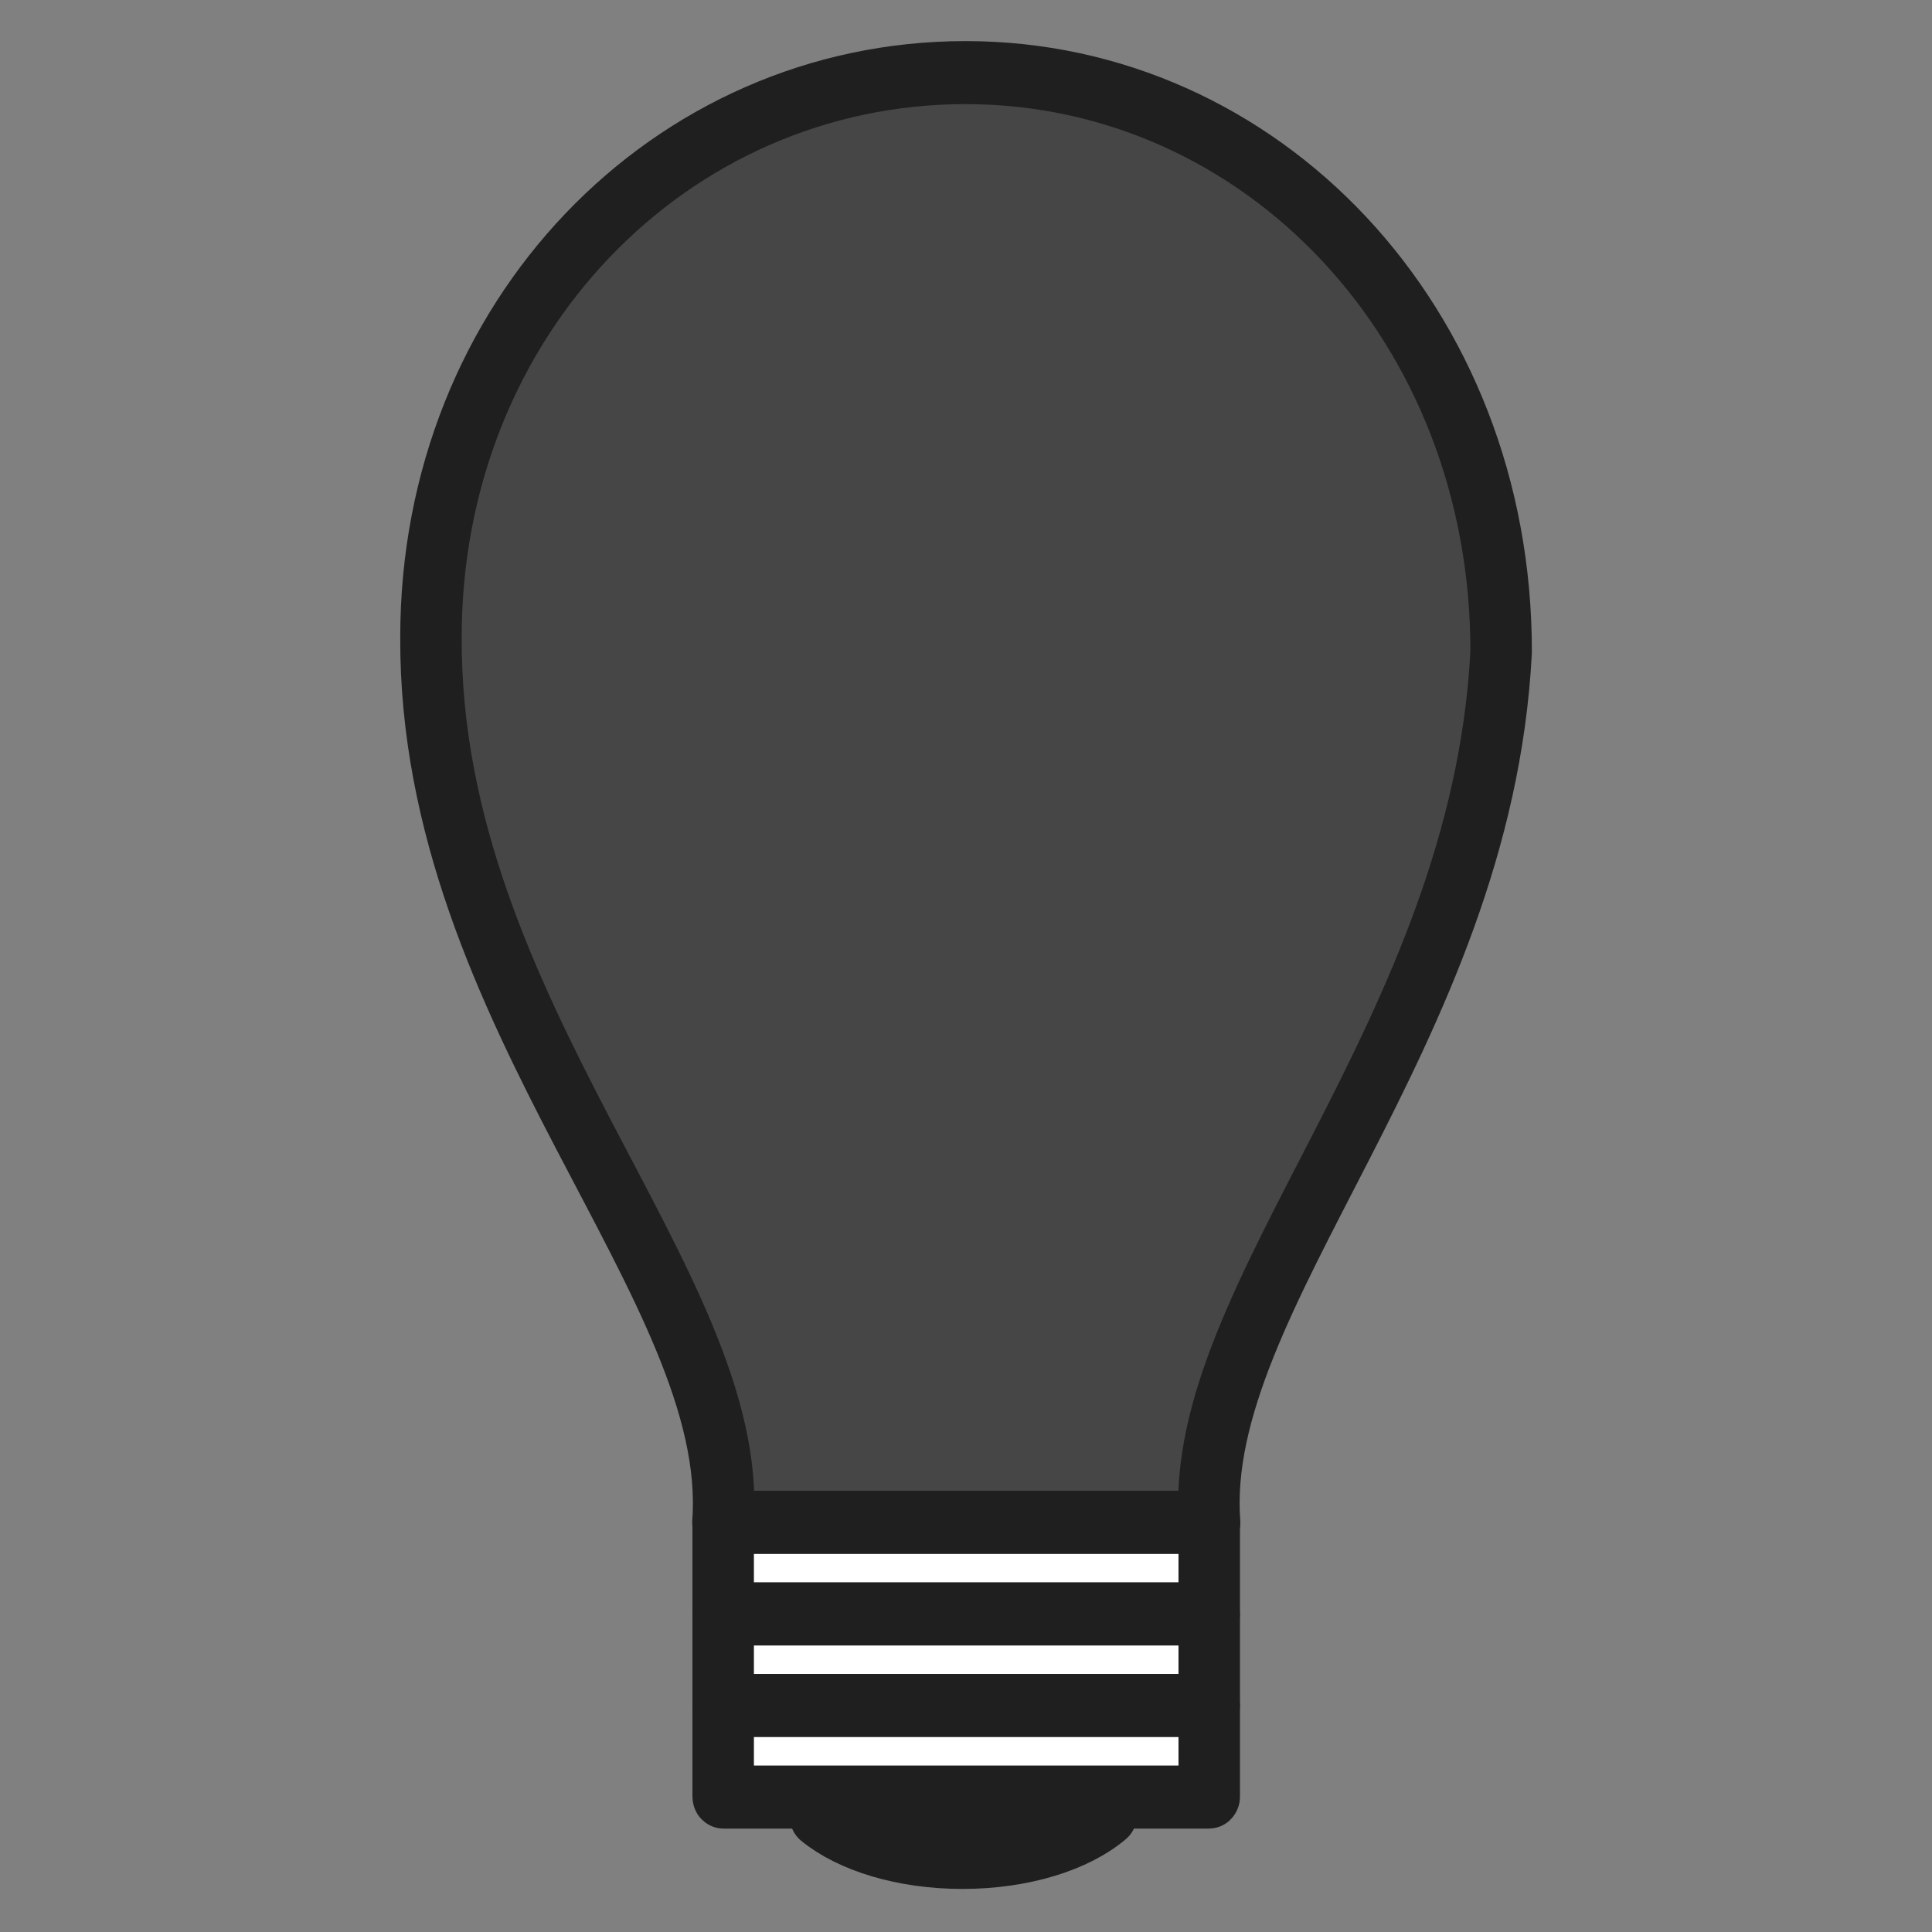 <?xml version="1.0" encoding="UTF-8" standalone="no"?>
<!-- Created with Inkscape (http://www.inkscape.org/) -->

<svg
   xmlns:osb="http://www.openswatchbook.org/uri/2009/osb"
   xmlns:dc="http://purl.org/dc/elements/1.1/"
   xmlns:cc="http://creativecommons.org/ns#"
   xmlns:rdf="http://www.w3.org/1999/02/22-rdf-syntax-ns#"
   xmlns:svg="http://www.w3.org/2000/svg"
   xmlns="http://www.w3.org/2000/svg"
   xmlns:sodipodi="http://sodipodi.sourceforge.net/DTD/sodipodi-0.dtd"
   xmlns:inkscape="http://www.inkscape.org/namespaces/inkscape"
   width="512"
   height="512"
   id="svg4426"
   version="1.1"
   inkscape:version="0.48.2 r9819"
   sodipodi:docname="blackout-512512.svg">
  <rect width="100%" height="100%" fill="#808080" stroke="none"/>
  <defs
     id="defs4428">
    <linearGradient
       id="linearGradient5313">
      <stop
         style="stop-color:#000000;stop-opacity:1;"
         offset="0"
         id="stop5315" />
      <stop
         style="stop-color:#000000;stop-opacity:0;"
         offset="1"
         id="stop5317" />
    </linearGradient>
    <linearGradient
       id="linearGradient5299"
       osb:paint="solid">
      <stop
         style="stop-color:#000000;stop-opacity:1;"
         offset="0"
         id="stop5301" />
    </linearGradient>
    <linearGradient
       id="linearGradient3845">
      <stop
         style="stop-color:#333333;stop-opacity:1;"
         offset="0"
         id="stop3847" />
      <stop
         style="stop-color:#333333;stop-opacity:0;"
         offset="1"
         id="stop3849" />
    </linearGradient>
    <linearGradient
       id="linearGradient3833">
      <stop
         style="stop-color:#000000;stop-opacity:1;"
         offset="0"
         id="stop3835" />
      <stop
         id="stop3843"
         offset="0.25"
         style="stop-color:#716d6d;stop-opacity:0.749;" />
      <stop
         id="stop3841"
         offset="0.5"
         style="stop-color:#e3dbdb;stop-opacity:0.498;" />
      <stop
         style="stop-color:#e3dbdb;stop-opacity:0;"
         offset="1"
         id="stop3837" />
    </linearGradient>
  </defs>
  <sodipodi:namedview
     id="base"
     pagecolor="#ffffff"
     bordercolor="#666666"
     borderopacity="1.0"
     inkscape:pageopacity="0.0"
     inkscape:pageshadow="2"
     inkscape:zoom="0.76469731"
     inkscape:cx="442.46882"
     inkscape:cy="256"
     inkscape:document-units="px"
     inkscape:current-layer="layer1"
     showgrid="false"
     showguides="true"
     inkscape:guide-bbox="true"
     inkscape:window-width="1366"
     inkscape:window-height="706"
     inkscape:window-x="-8"
     inkscape:window-y="-8"
     inkscape:window-maximized="1">
    <inkscape:grid
       type="xygrid"
       id="grid4434"
       empspacing="5"
       visible="true"
       enabled="true"
       snapvisiblegridlinesonly="true" />
  </sodipodi:namedview>
  <g
     inkscape:label="Ebene 1"
     inkscape:groupmode="layer"
     id="layer1"
     transform="translate(0,-540.362)">
    <g
       id="g3768"
       transform="matrix(1.018,0,0,1.044,93.127,-35.301)">
      <path
         style="fill:#464646;fill-opacity:1;stroke:#1f1f1f;stroke-width:16;stroke-linecap:round;stroke-linejoin:round;stroke-miterlimit:4;stroke-opacity:1;stroke-dasharray:none"
         d="M 299.302,716.915 C 299.433,633.435 236.747,569.833 159.879,569.833 c -76.868,0 -139.182,62.429 -139.168,143.339 -0.438,95.88 80.551,165 76.001,224.679 l 126.693,0 c -4.359,-57.54 70.766,-123.855 75.897,-220.937 z"
         id="path4970"
         inkscape:connector-curvature="0"
         sodipodi:nodetypes="cscccc" />
      <rect
         rx="0.081"
         y="937.852"
         x="96.781"
         height="23.24"
         width="126.529"
         id="rect4978"
         style="fill:#ffffff;fill-opacity:1;stroke:#1f1f1f;stroke-width:16;stroke-linecap:square;stroke-linejoin:round;stroke-miterlimit:4;stroke-opacity:1;stroke-dasharray:none" />
      <rect
         style="fill:#ffffff;fill-opacity:1;stroke:#1f1f1f;stroke-width:16;stroke-linecap:square;stroke-linejoin:round;stroke-miterlimit:4;stroke-opacity:1;stroke-dasharray:none"
         id="rect4980"
         width="126.529"
         height="23.24"
         x="96.781"
         y="961.092"
         rx="0.081" />
      <rect
         rx="0.081"
         y="984.332"
         x="96.781"
         height="23.24"
         width="126.529"
         id="rect4982"
         style="fill:#ffffff;fill-opacity:1;stroke:#1f1f1f;stroke-width:16;stroke-linecap:square;stroke-linejoin:round;stroke-miterlimit:4;stroke-opacity:1;stroke-dasharray:none" />
      <path
         sodipodi:nodetypes="cscc"
         inkscape:transform-center-y="9.65045"
         inkscape:transform-center-x="-45.164835"
         inkscape:connector-curvature="0"
         id="path4984"
         d="m 196.51,1012.084 c -7.853,6.496 -21.678,10.808 -37.422,10.808 -15.469,0 -29.086,-4.162 -37.005,-10.469 z"
         style="fill:#ffffff;fill-opacity:1;stroke:#1f1f1f;stroke-width:16;stroke-linecap:round;stroke-linejoin:round;stroke-miterlimit:4;stroke-opacity:1;stroke-dasharray:none" />
    </g>
  </g>
</svg>
